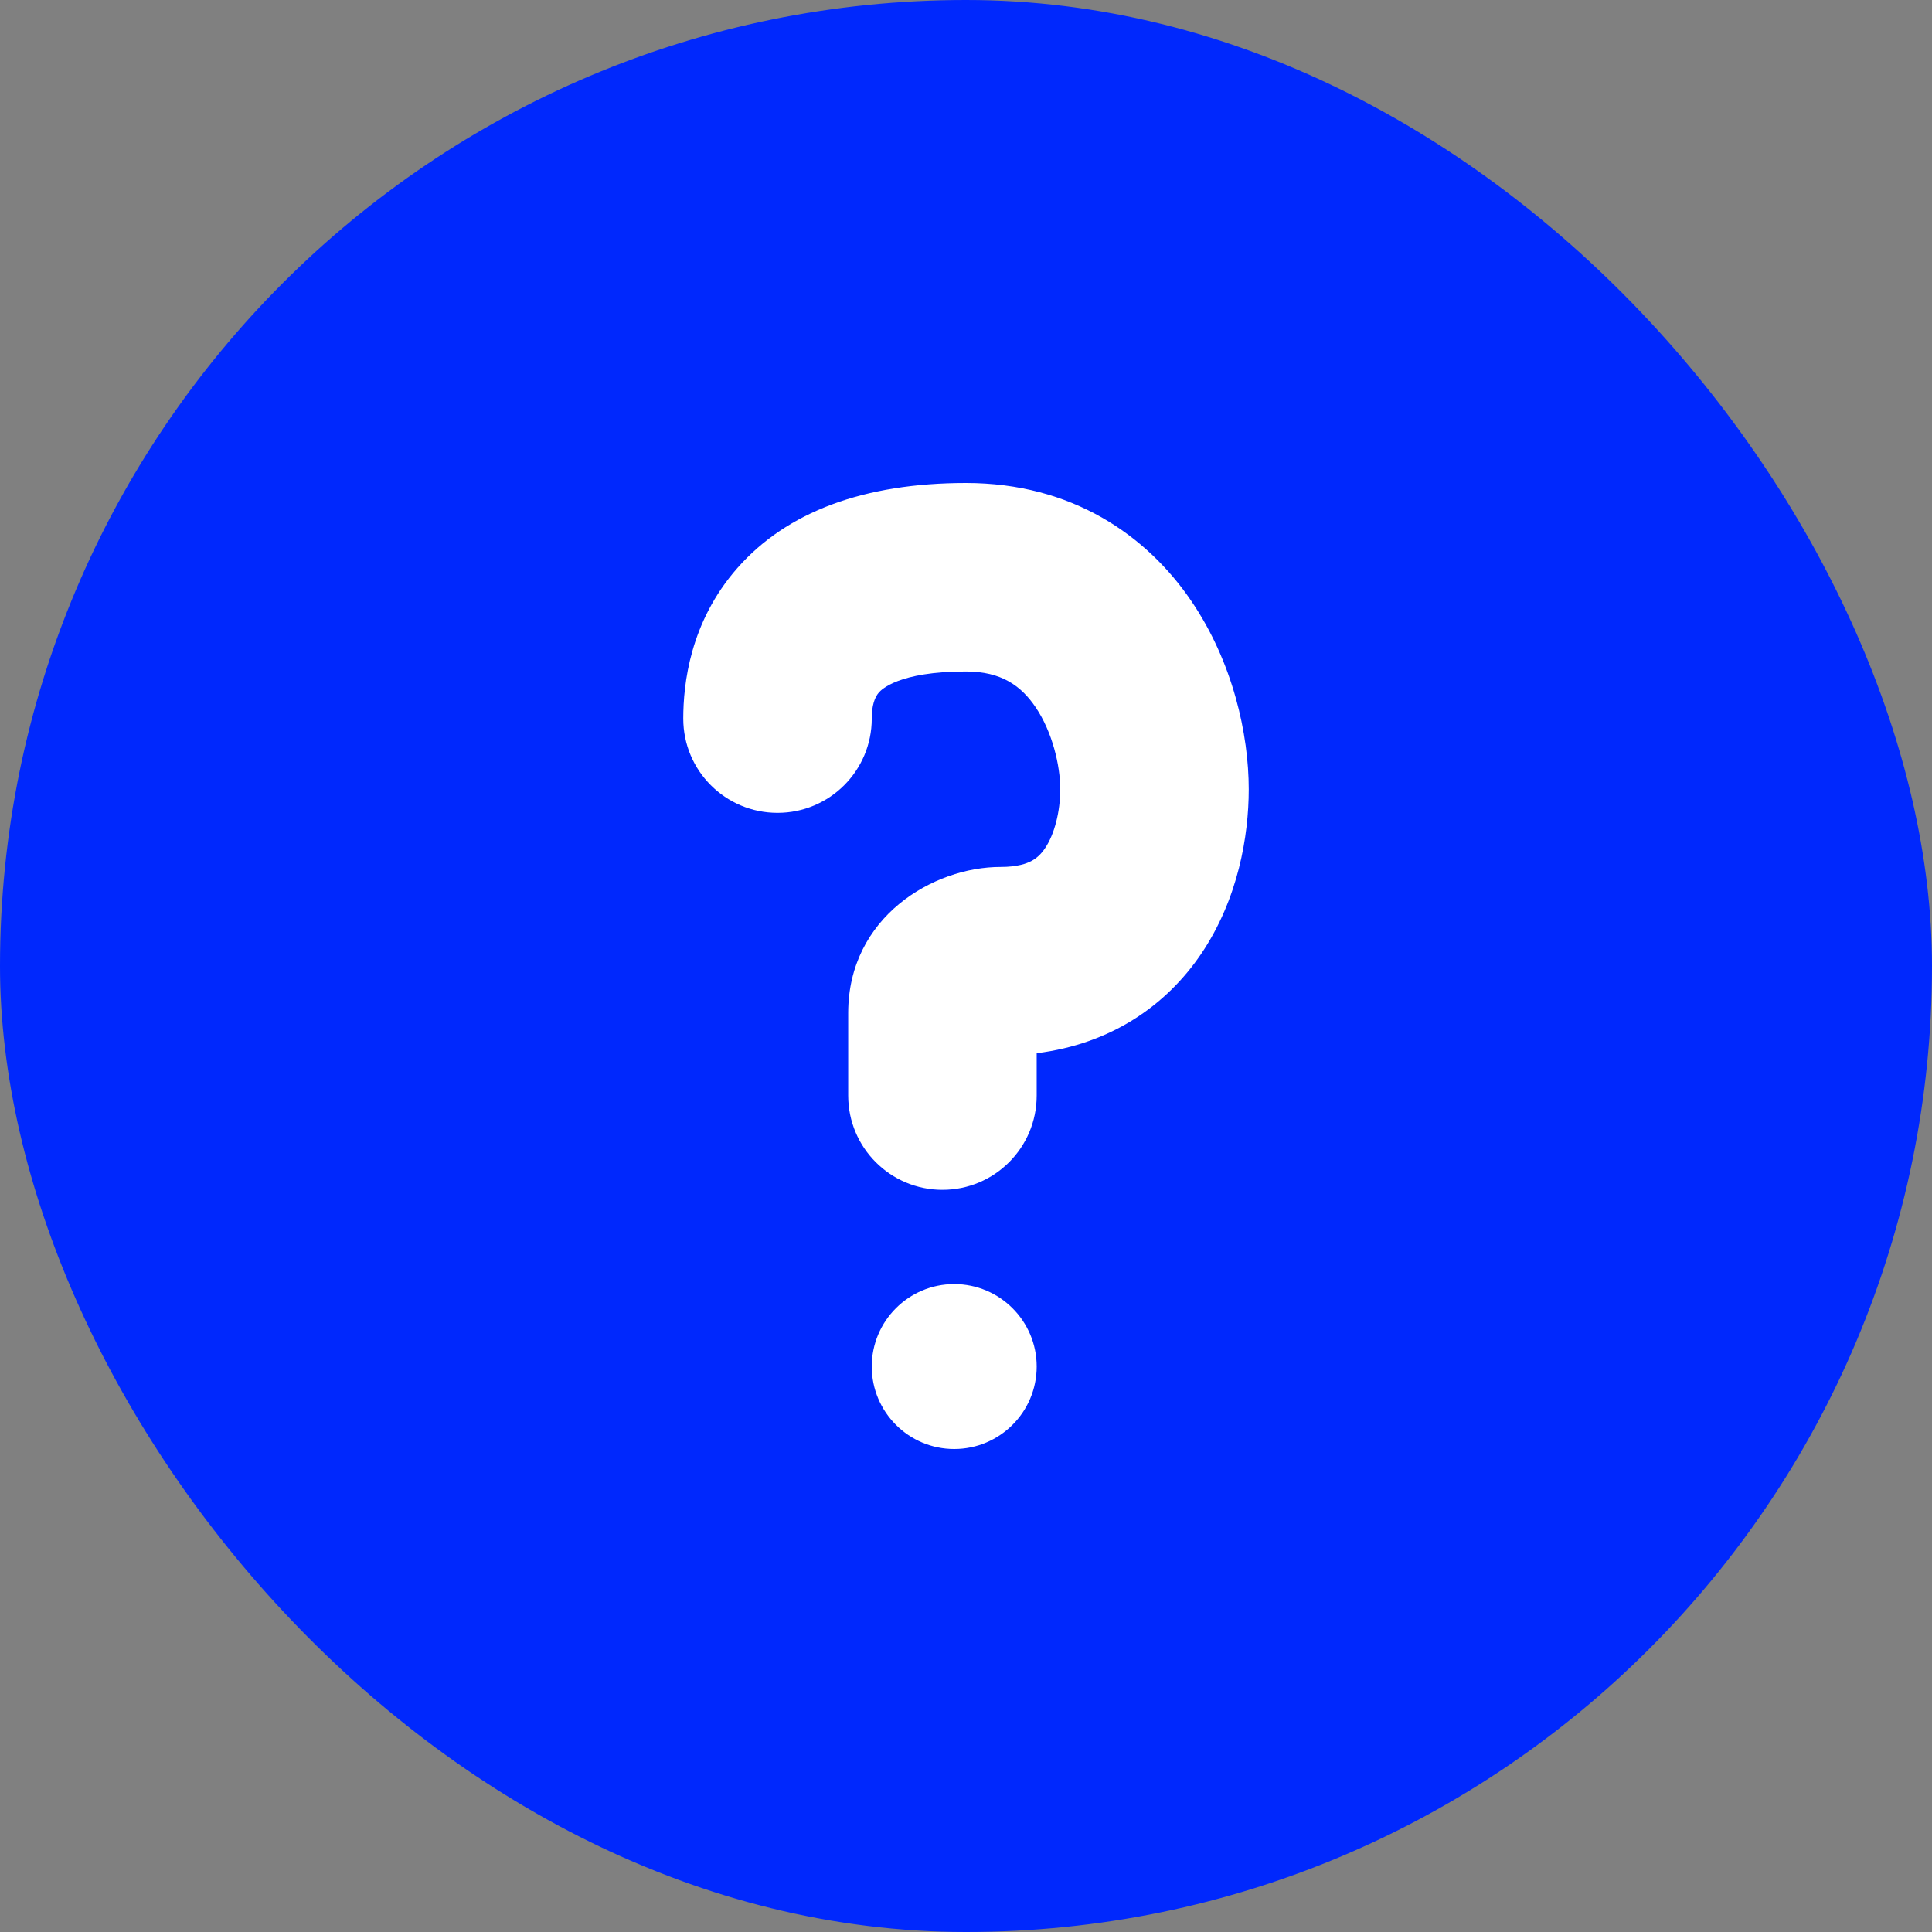 <svg width="41" height="41" viewBox="0 0 41 41" fill="none" xmlns="http://www.w3.org/2000/svg">
<rect x="0" y="0" width="41" height="41" fill="#808080" stroke="none"/>
<rect width="41" height="41" rx="20.5" fill="#0028FD"/>
<path fill-rule="evenodd" clip-rule="evenodd" d="M18.5 15.25C18.5 14.976 18.561 14.799 18.651 14.696C18.702 14.639 19.064 14.25 20.5 14.25C21.255 14.25 21.67 14.558 21.973 15.002C22.333 15.531 22.5 16.246 22.5 16.75C22.5 17.222 22.379 17.703 22.177 18.001C22.09 18.131 21.997 18.213 21.891 18.27C21.786 18.326 21.591 18.398 21.239 18.398C19.805 18.395 18 19.463 18 21.497V23.25C18 24.355 18.895 25.25 20 25.25C21.105 25.25 22 24.355 22 23.25V22.351C23.573 22.154 24.746 21.343 25.491 20.242C26.277 19.079 26.5 17.735 26.5 16.75C26.5 15.587 26.167 14.053 25.277 12.748C24.33 11.358 22.745 10.25 20.5 10.25C18.336 10.25 16.698 10.861 15.649 12.054C14.639 13.201 14.5 14.524 14.5 15.25C14.5 16.355 15.395 17.25 16.5 17.25C17.605 17.25 18.5 16.355 18.5 15.25ZM20.25 30.75C21.216 30.75 22 29.966 22 29C22 28.034 21.216 27.25 20.25 27.25C19.284 27.25 18.5 28.034 18.5 29C18.5 29.966 19.284 30.75 20.25 30.75Z" fill="white"/>
</svg>
